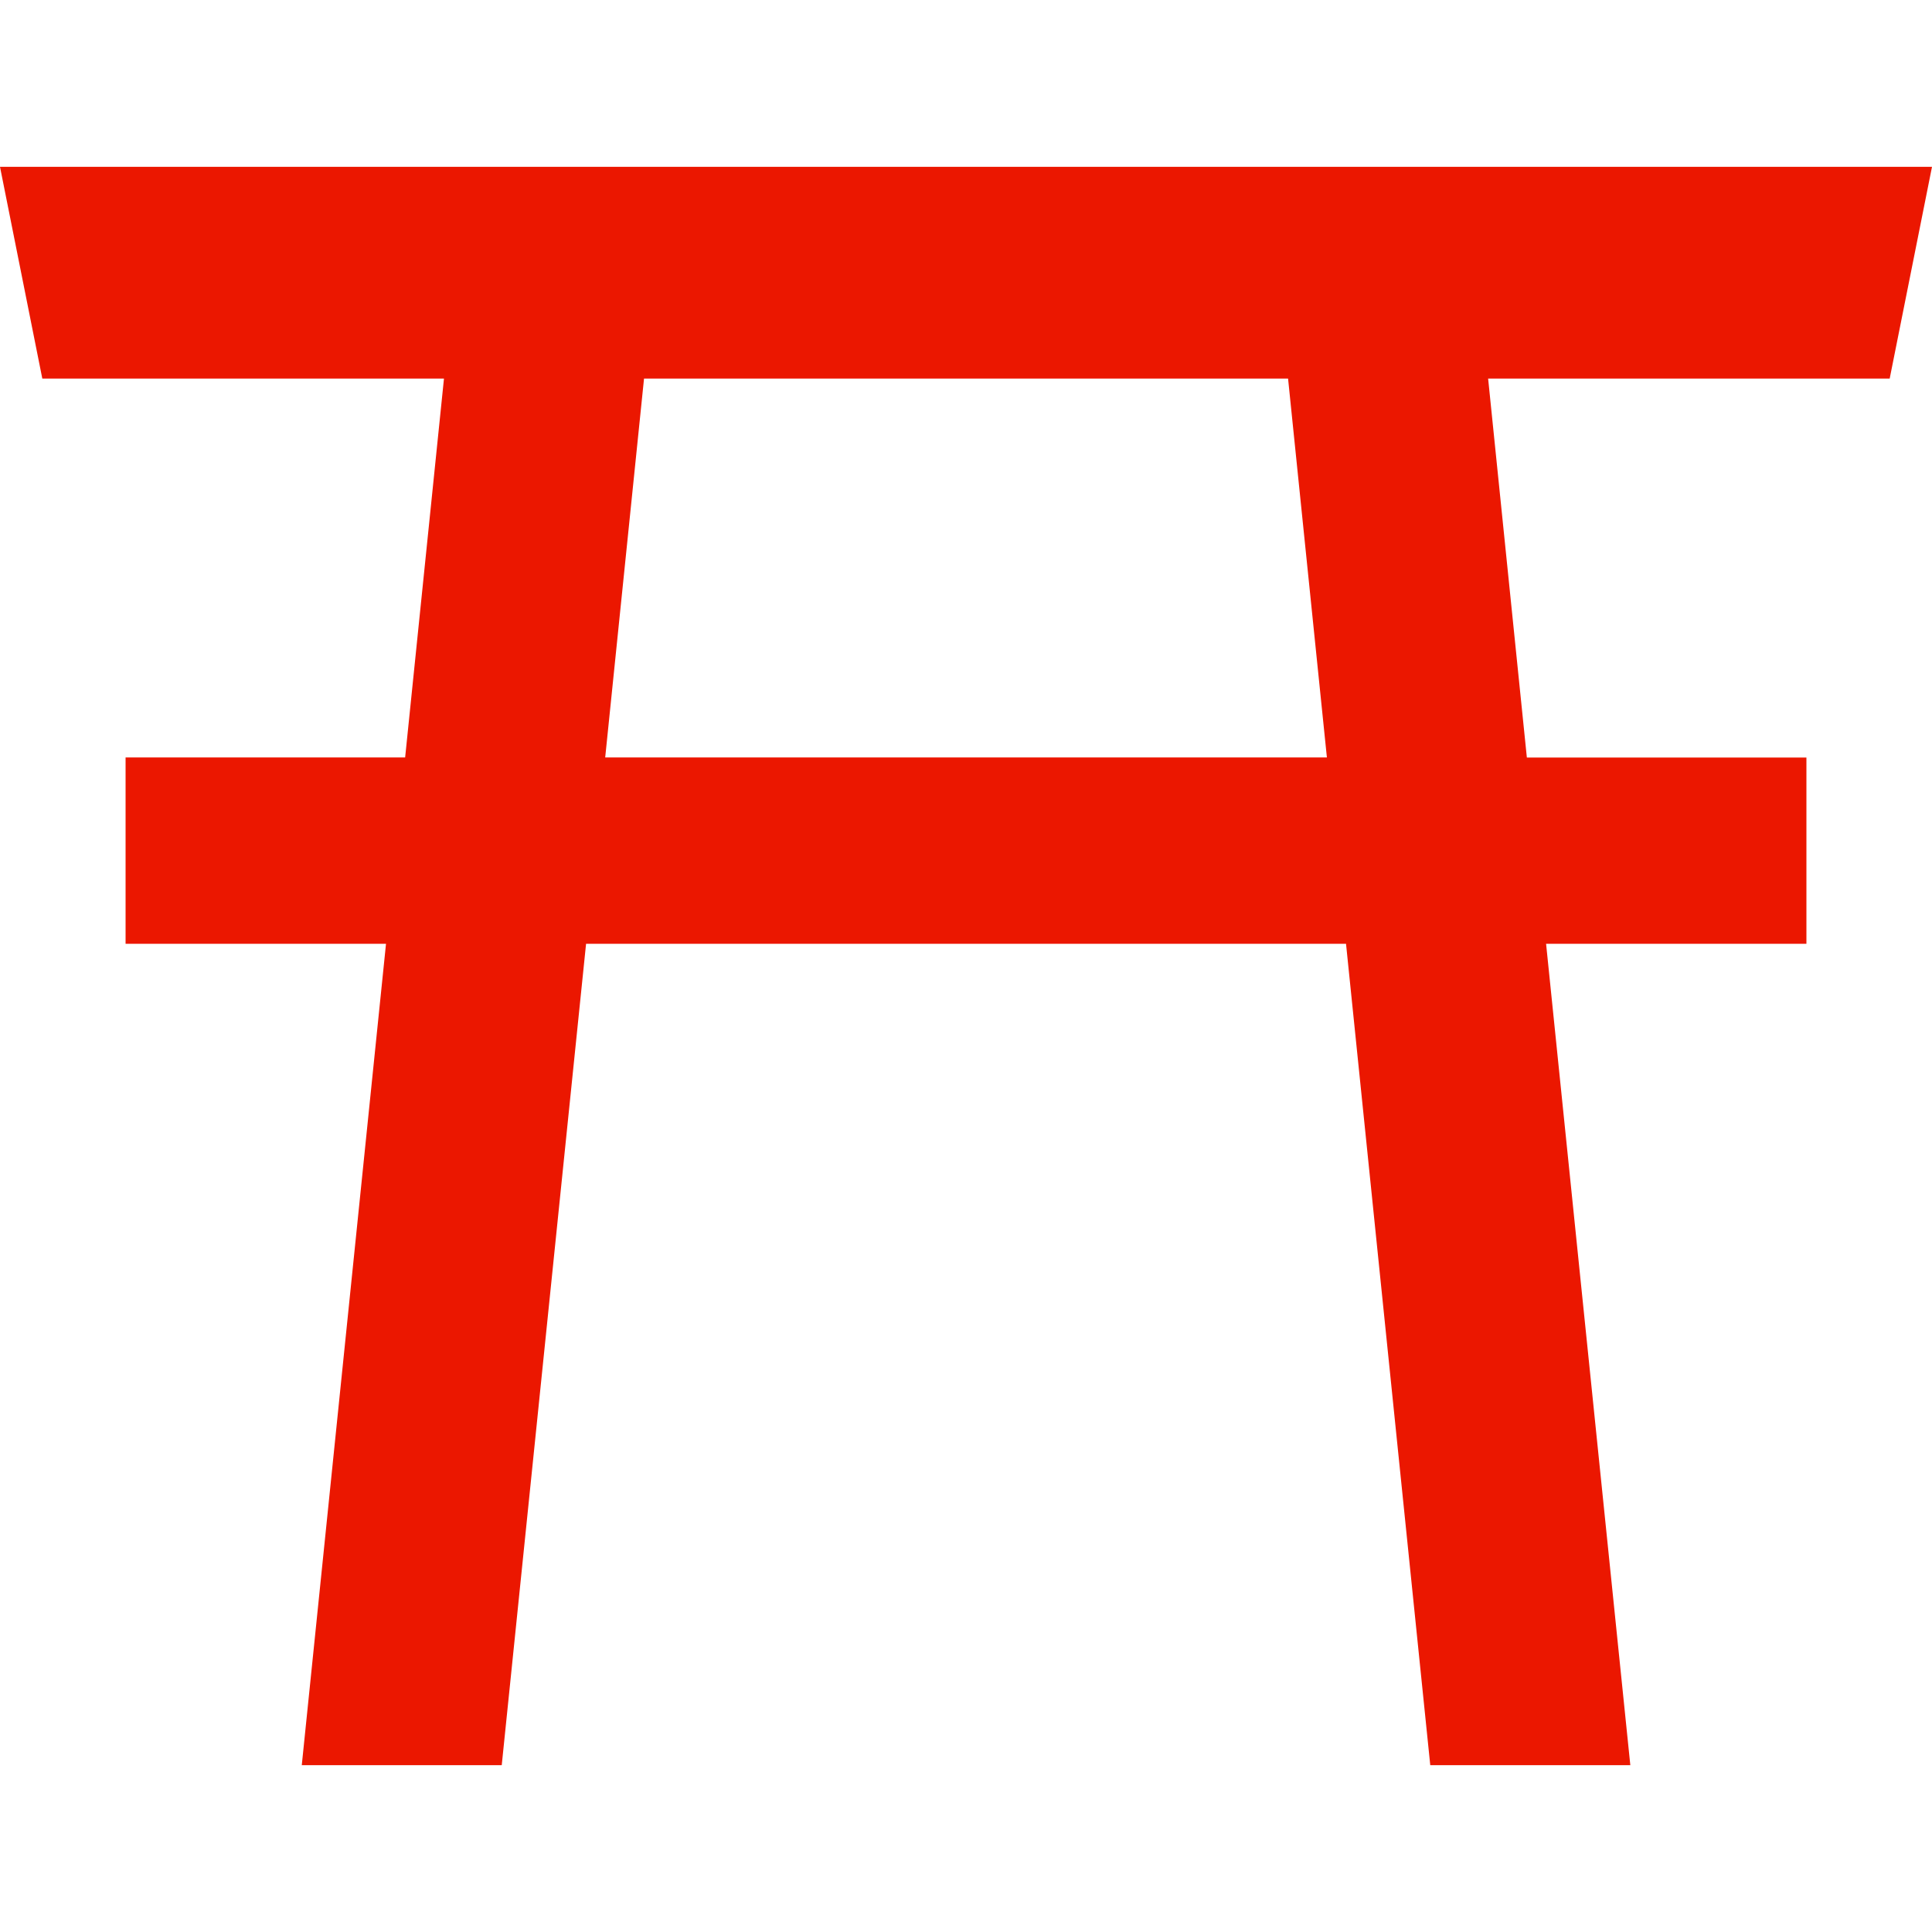 <svg width="20" height="20" viewBox="0 0 20 20" fill="none" xmlns="http://www.w3.org/2000/svg">
<path d="M20 1.727H0L0.438 3.919H4.596L4.194 7.841H1.3V9.77H3.996L3.124 18.273H5.194L6.067 9.77H13.934L14.806 18.273H16.877L16.005 9.77H18.7V7.842H15.806L15.405 3.919H19.562L20 1.727ZM6.265 7.841L6.667 3.919H13.334L13.736 7.841H6.265Z" fill="#EB1700"/>
</svg>

